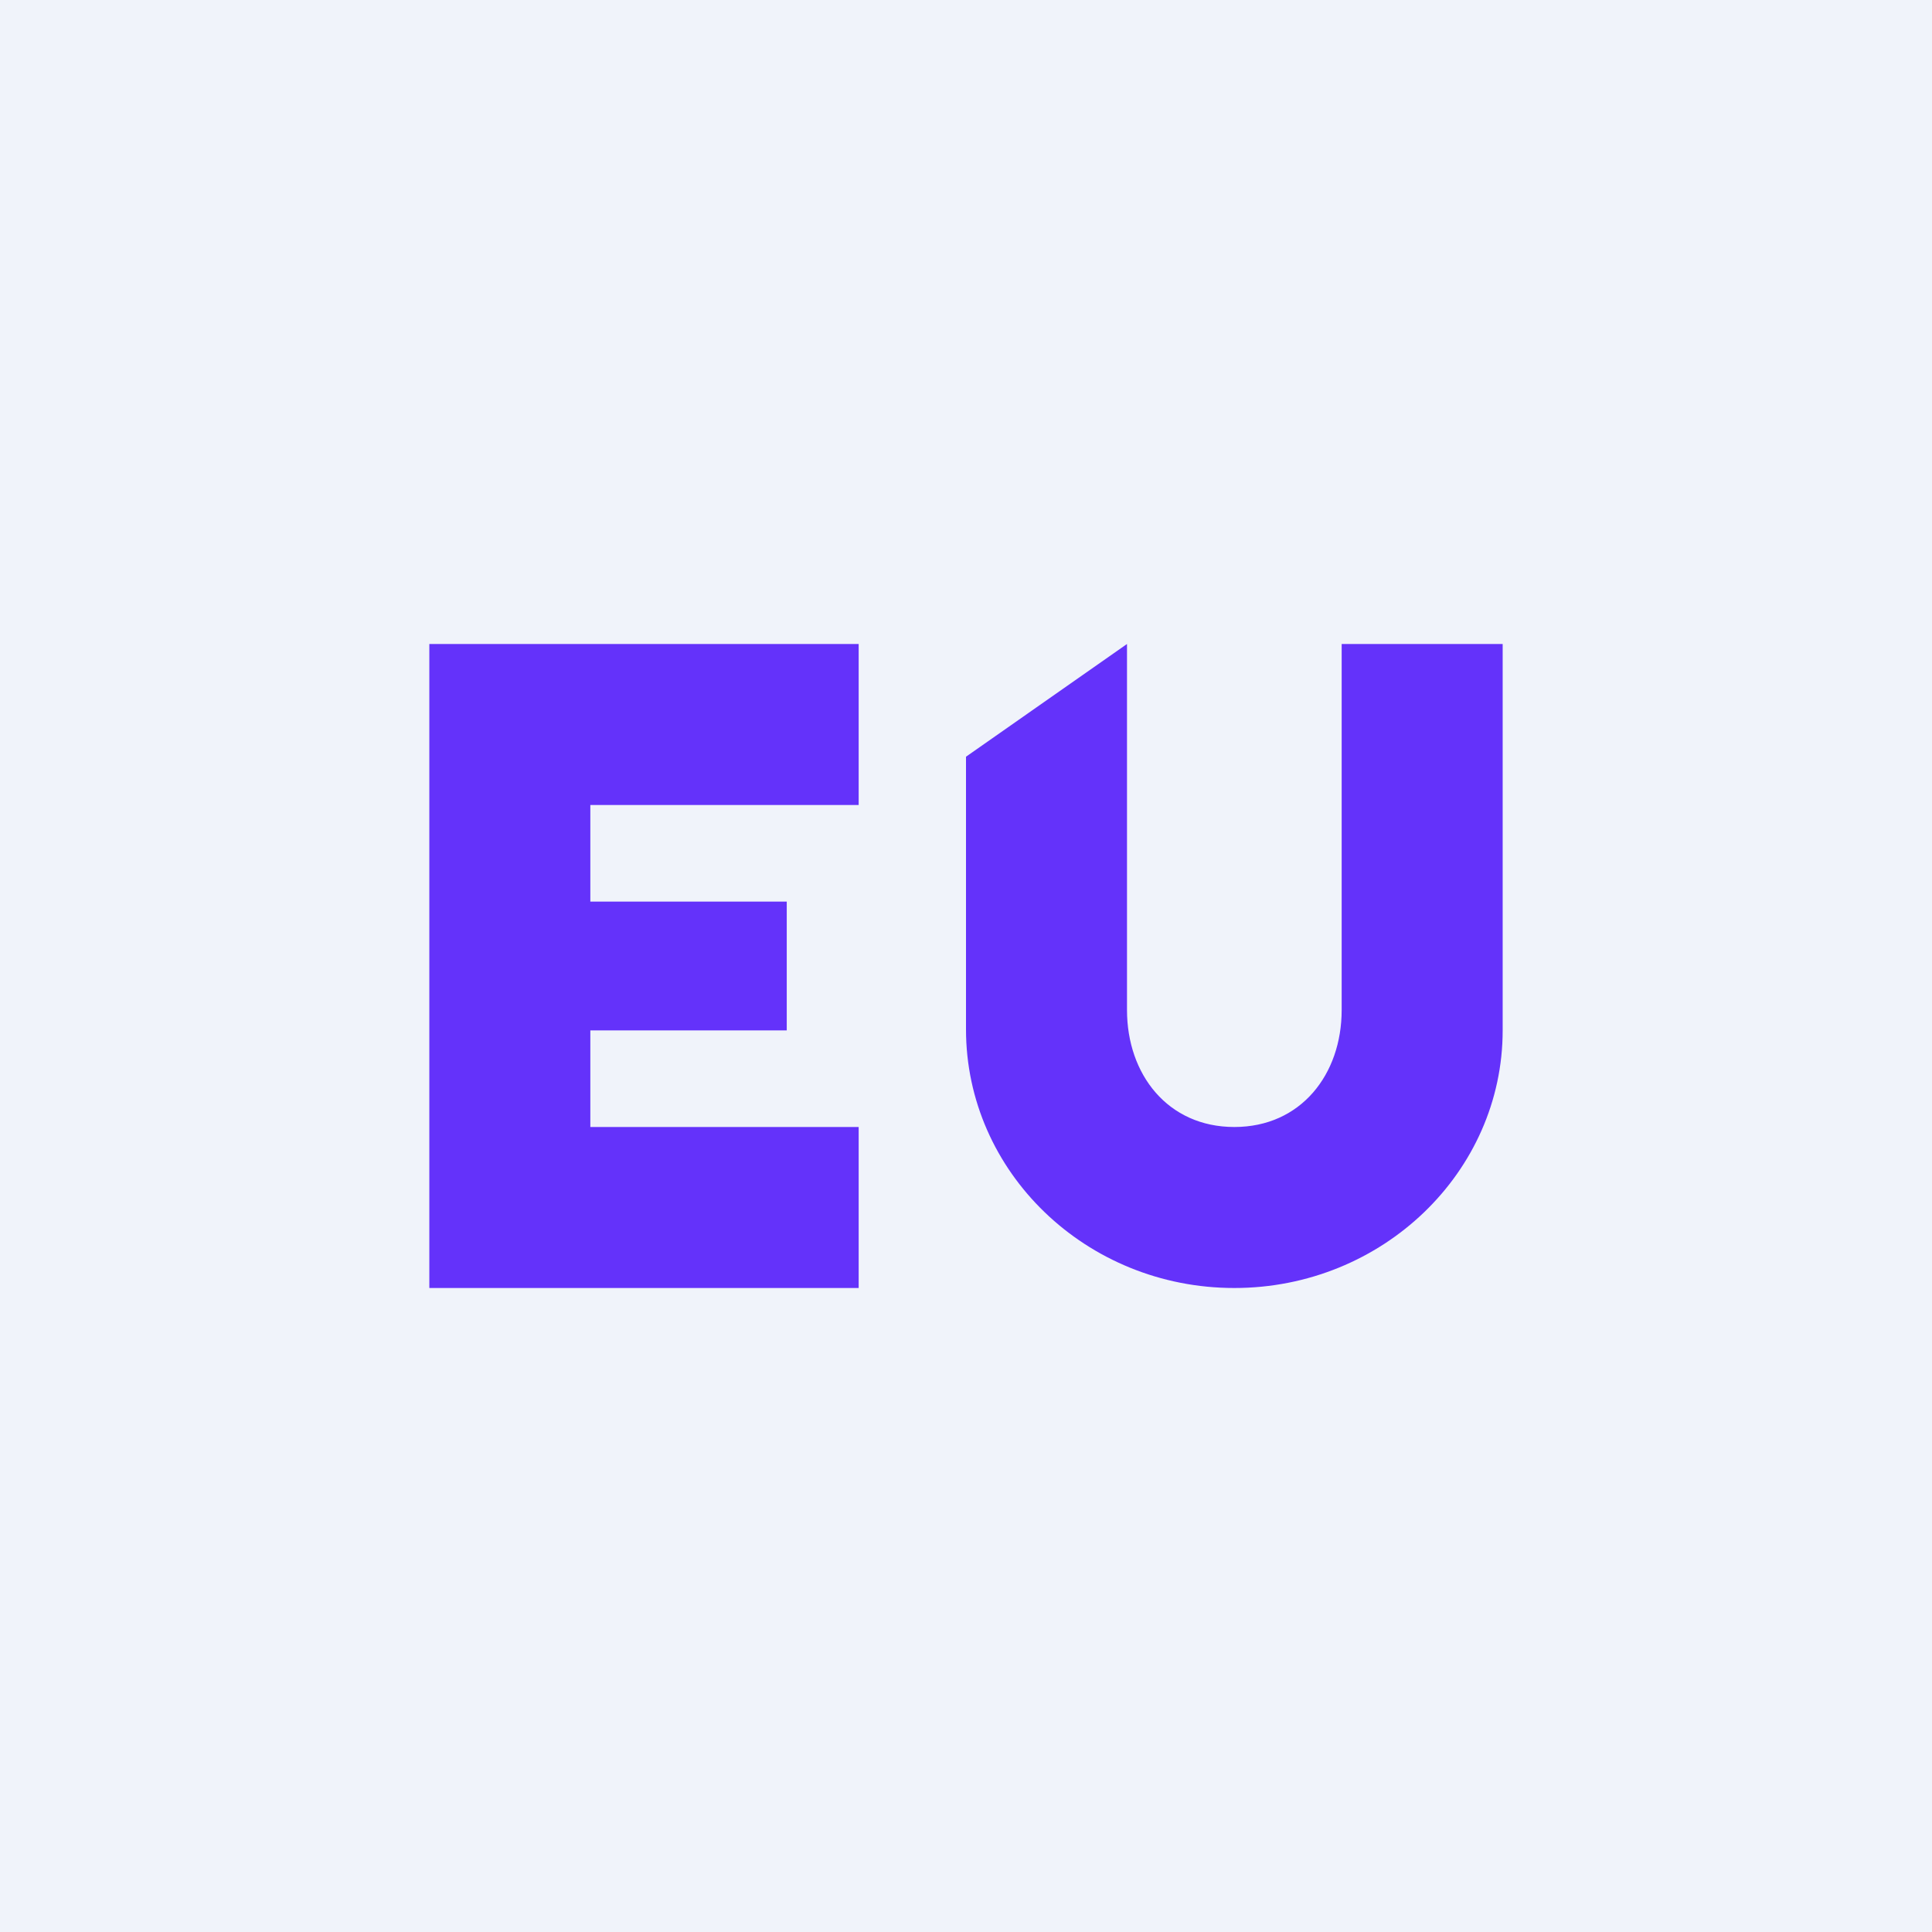 <!-- by TradingView --><svg width="18" height="18" viewBox="0 0 18 18" xmlns="http://www.w3.org/2000/svg"><path fill="#F0F3FA" d="M0 0h18v18H0z"/><path d="M8 6H4v6h4v-1.5H5.5v-.9h1.83V8.4H5.5v-.9H8V6ZM10.5 6 9 7.05v2.54C9 10.92 10.12 12 11.5 12S14 10.92 14 9.6V6h-1.5v3.41c0 .6-.38 1.09-1 1.09s-1-.49-1-1.09V6Z" fill="#6432FA"/></svg>